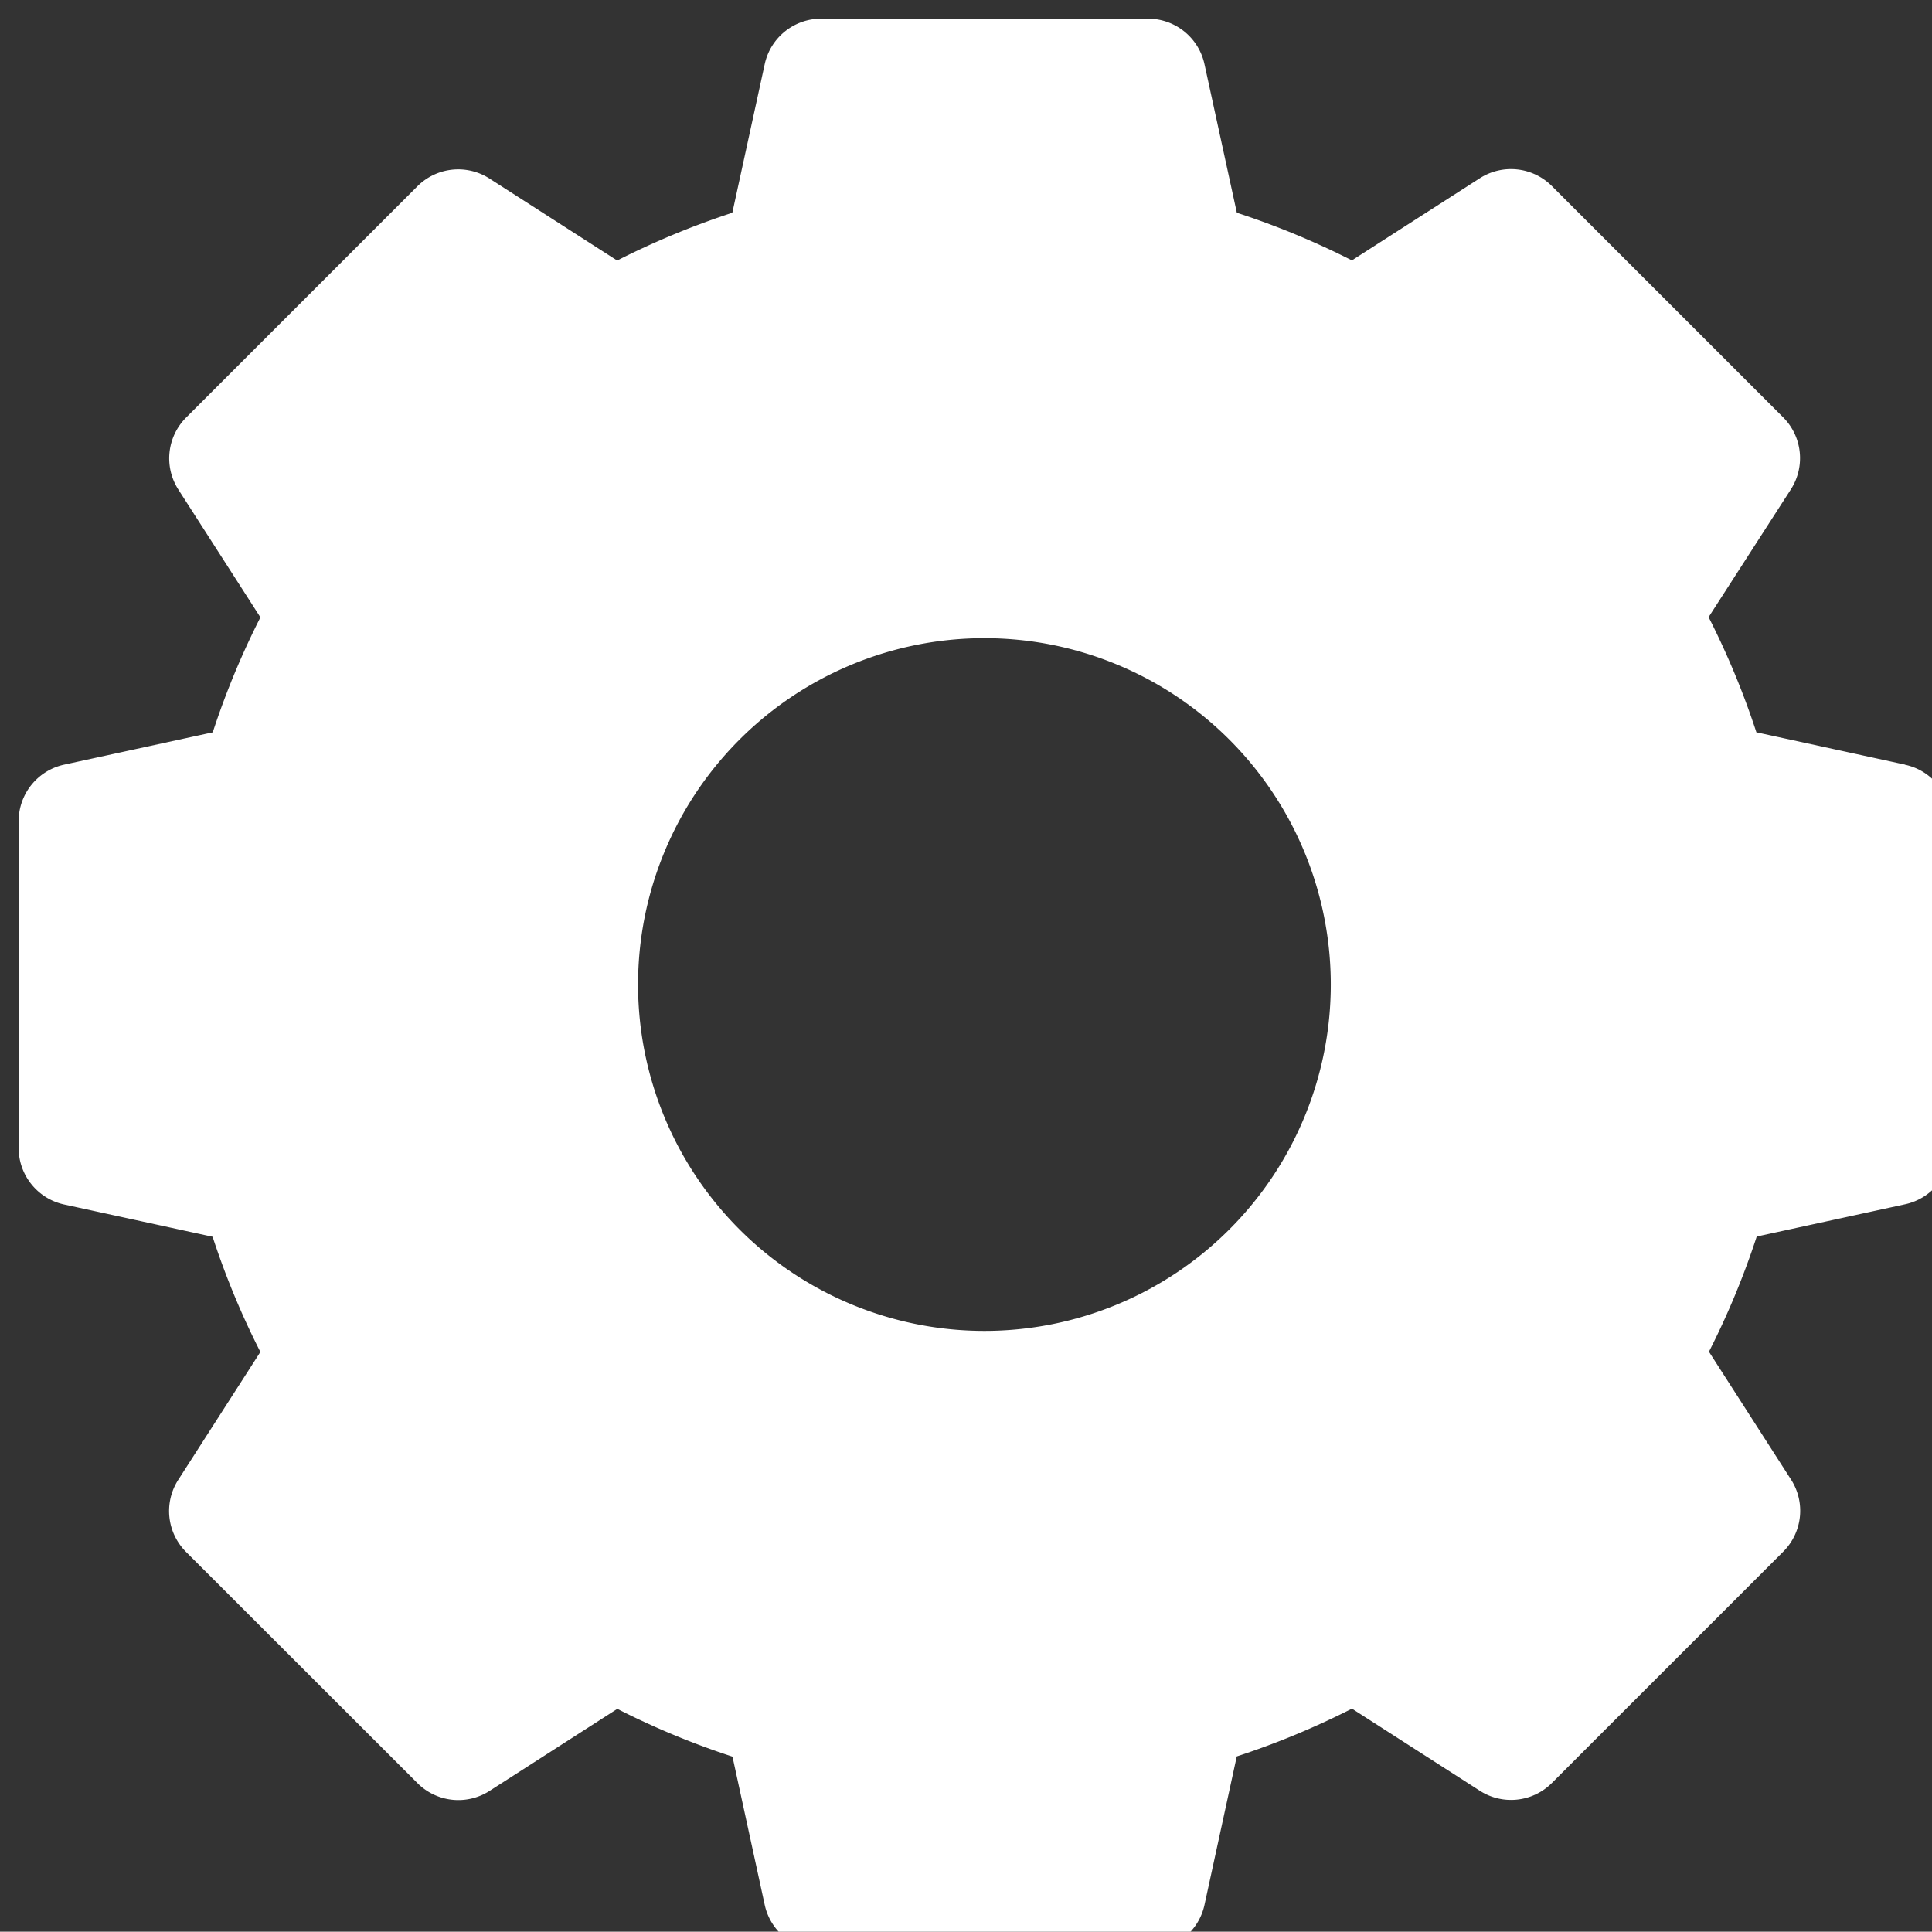 <svg xmlns="http://www.w3.org/2000/svg" width="51.763" height="51.755" viewBox="139.5 7230.91 51.763 51.755"><rect x="139.5" y="7230.91" width="51.763" height="51.755" fill="#333333" stroke="none"/><g data-name="settings"><path d="m190.536 7251.395-3.978-.865a21.648 21.648 0 0 0-1.28-3.086l2.206-3.426c.39-.61.305-1.411-.207-1.925l-6.2-6.2a1.547 1.547 0 0 0-1.93-.207l-3.426 2.2a21.65 21.65 0 0 0-3.083-1.276l-.867-3.98a1.547 1.547 0 0 0-1.511-1.22h-8.76c-.727 0-1.356.507-1.511 1.217l-.868 3.983c-1.06.347-2.092.775-3.086 1.28l-3.426-2.2a1.547 1.547 0 0 0-1.925.21l-6.2 6.2a1.547 1.547 0 0 0-.207 1.924l2.2 3.426a21.649 21.649 0 0 0-1.277 3.081l-3.978.865a1.547 1.547 0 0 0-1.222 1.514v8.76c0 .727.507 1.356 1.217 1.511l3.979.865c.347 1.06.774 2.092 1.28 3.086l-2.2 3.426a1.547 1.547 0 0 0 .207 1.93l6.205 6.2a1.547 1.547 0 0 0 1.925.207l3.426-2.2c.994.506 2.026.934 3.086 1.28l.865 3.978a1.547 1.547 0 0 0 1.51 1.212h8.76c.727 0 1.356-.507 1.511-1.217l.865-3.979a21.649 21.649 0 0 0 3.086-1.28l3.426 2.2a1.547 1.547 0 0 0 1.93-.207l6.2-6.2a1.547 1.547 0 0 0 .209-1.93l-2.2-3.426c.506-.994.933-2.026 1.28-3.086l3.978-.865a1.547 1.547 0 0 0 1.218-1.51v-8.755c0-.728-.508-1.357-1.219-1.51Zm-15.381 5.893a9.28 9.28 0 1 1-18.56 0 9.28 9.28 0 0 1 18.56 0Zm0 0" fill="#fff" fill-rule="evenodd"/><path d="m190.536 7251.395-3.978-.865a21.648 21.648 0 0 0-1.28-3.086l2.206-3.426c.39-.61.305-1.411-.207-1.925l-6.2-6.2a1.547 1.547 0 0 0-1.93-.207l-3.426 2.2a21.65 21.65 0 0 0-3.083-1.276l-.867-3.98a1.547 1.547 0 0 0-1.511-1.22h-8.76c-.727 0-1.356.507-1.511 1.217l-.868 3.983c-1.06.347-2.092.775-3.086 1.28l-3.426-2.2a1.547 1.547 0 0 0-1.925.21l-6.2 6.2a1.547 1.547 0 0 0-.207 1.924l2.2 3.426a21.649 21.649 0 0 0-1.277 3.081l-3.978.865a1.547 1.547 0 0 0-1.222 1.514v8.76c0 .727.507 1.356 1.217 1.511l3.979.865c.347 1.06.774 2.092 1.28 3.086l-2.2 3.426a1.547 1.547 0 0 0 .207 1.93l6.205 6.2a1.547 1.547 0 0 0 1.925.207l3.426-2.2c.994.506 2.026.934 3.086 1.28l.865 3.978a1.547 1.547 0 0 0 1.51 1.212h8.76c.727 0 1.356-.507 1.511-1.217l.865-3.979a21.649 21.649 0 0 0 3.086-1.28l3.426 2.2a1.547 1.547 0 0 0 1.93-.207l6.2-6.2a1.547 1.547 0 0 0 .209-1.93l-2.2-3.426c.506-.994.933-2.026 1.28-3.086l3.978-.865a1.547 1.547 0 0 0 1.218-1.51v-8.755c0-.728-.508-1.357-1.219-1.51Zm-15.381 5.893a9.28 9.28 0 1 1-18.56 0 9.28 9.28 0 0 1 18.56 0Zm0 0" stroke-linejoin="round" stroke-linecap="round" stroke="rgba(0,0,0,0 )" fill="transparent"/></g></svg>